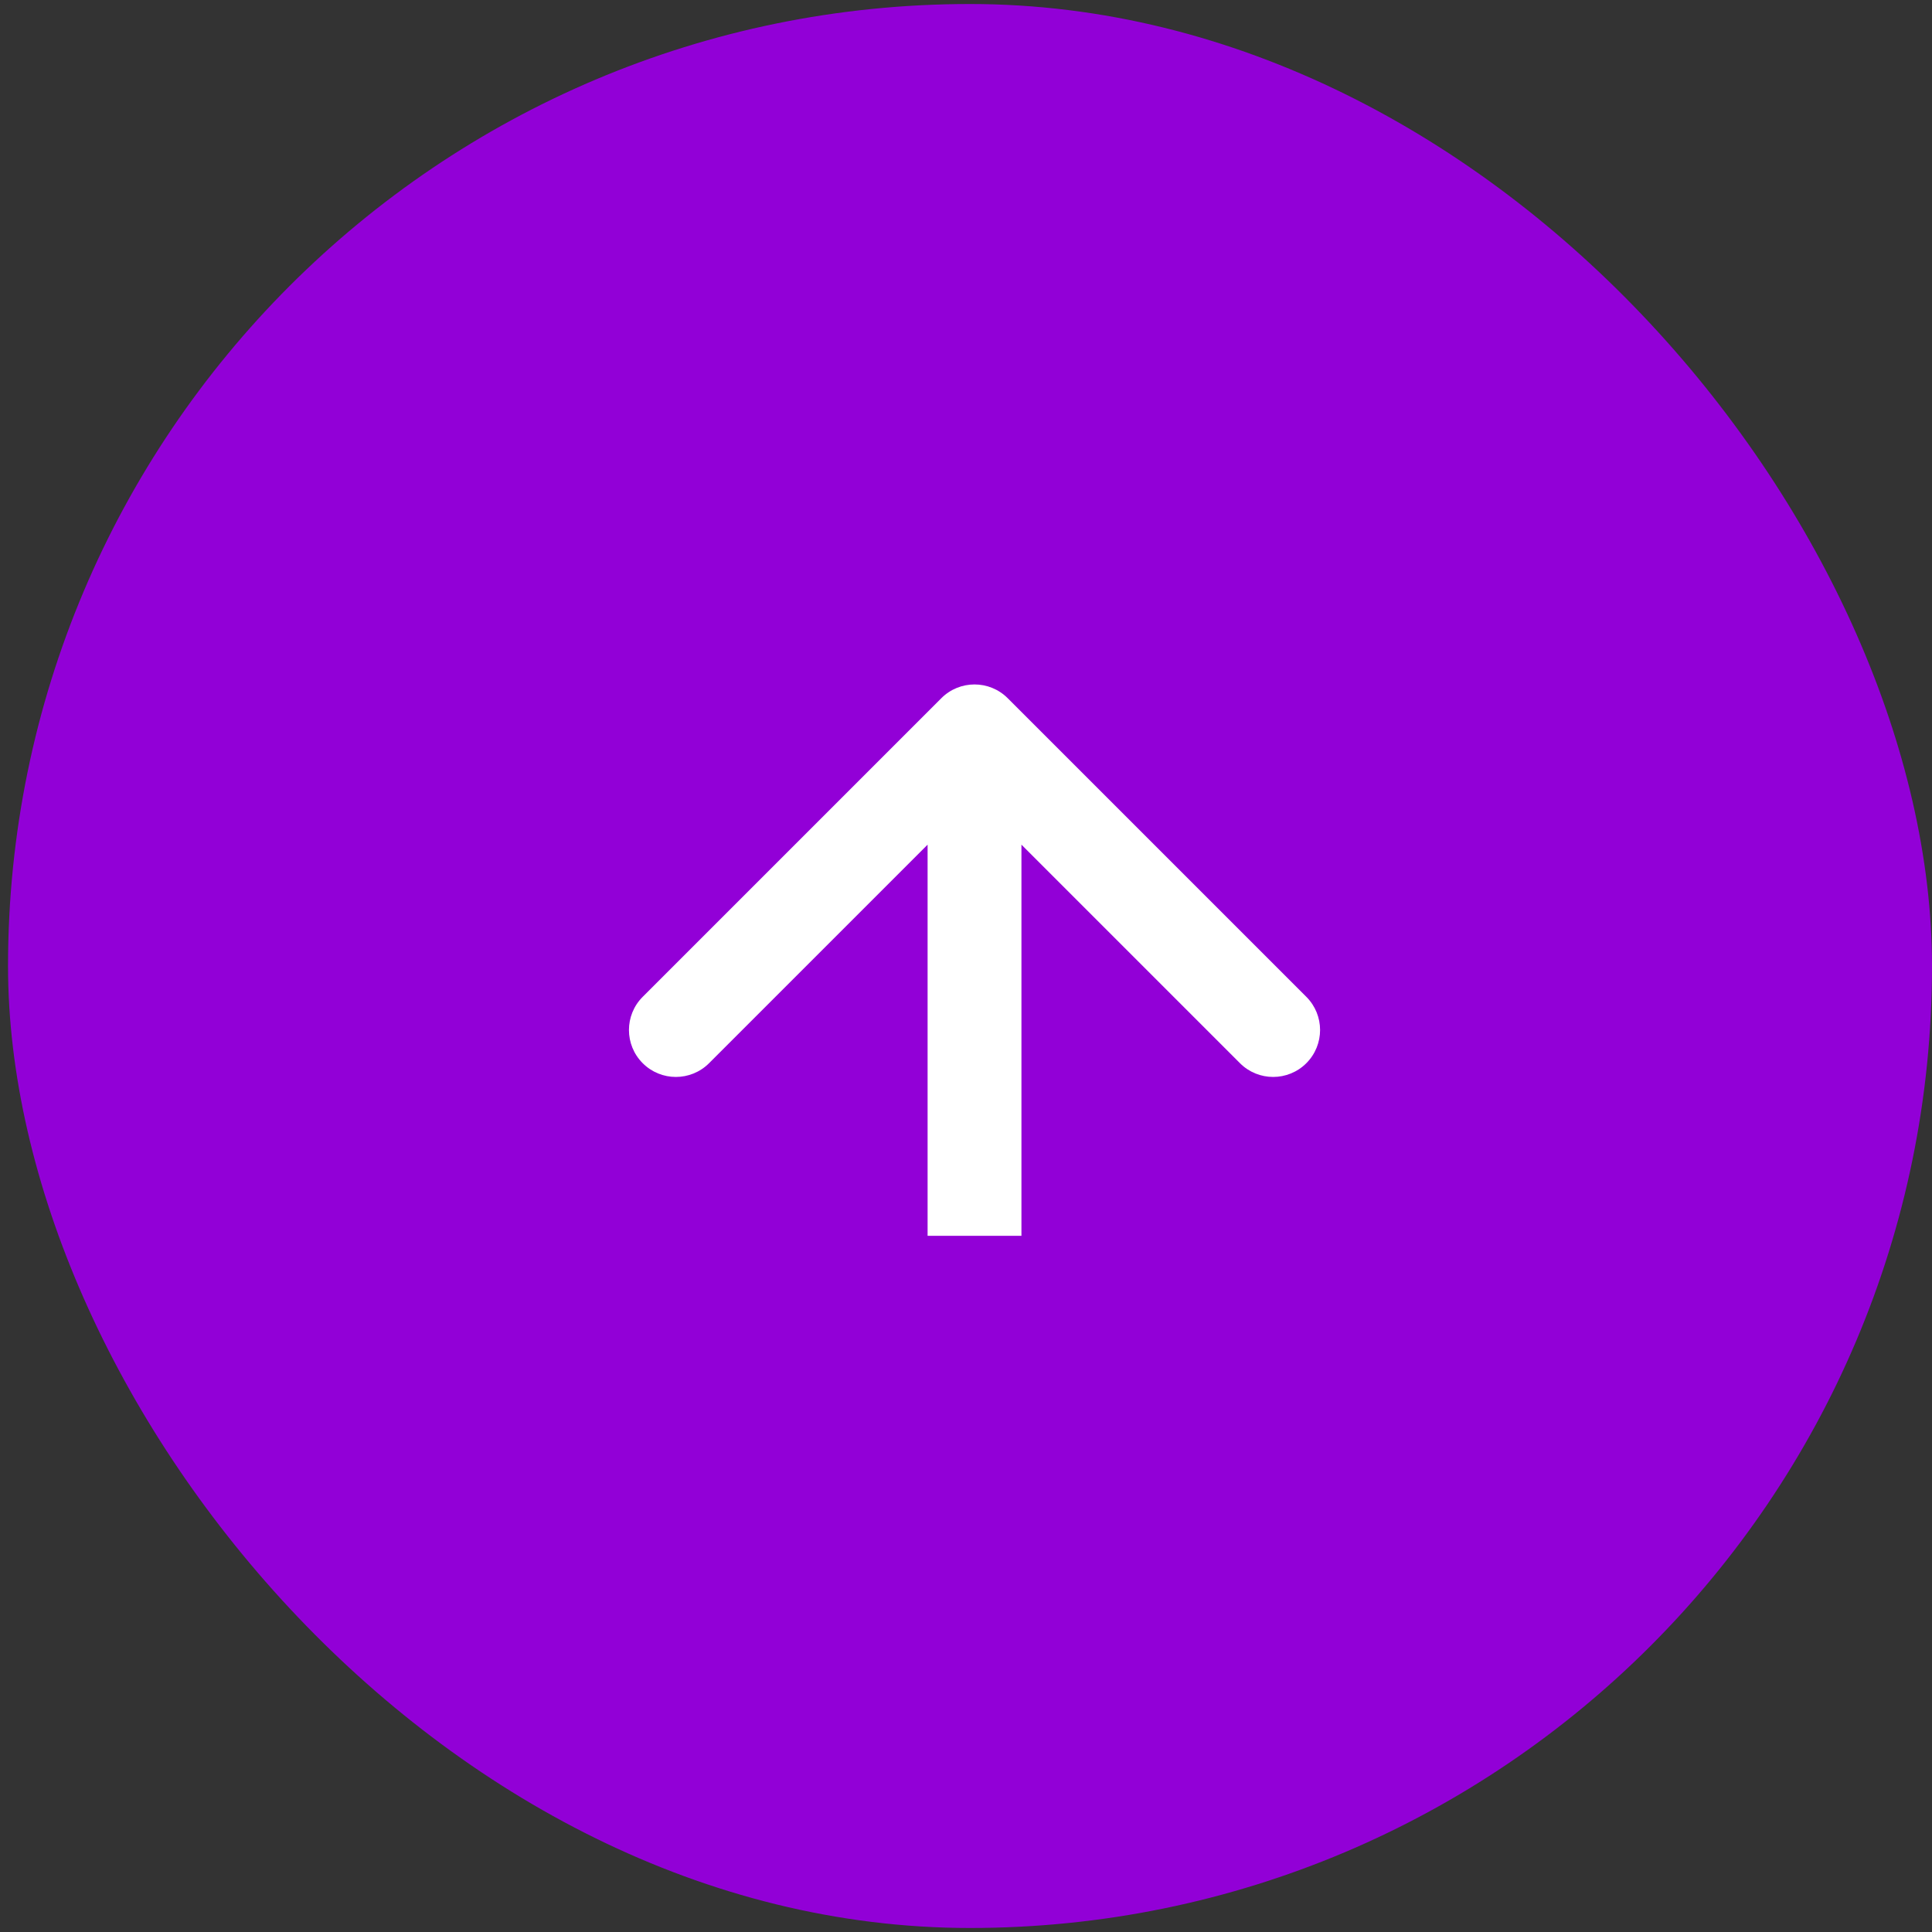 <svg width="224" height="224" viewBox="0 0 224 224" fill="none" xmlns="http://www.w3.org/2000/svg">
<rect x="0" y="0" width="224" height="224" fill="#333333" stroke="none"/>
<rect x="0.93" y="0.465" width="223.07" height="223.07" rx="111.535" fill="#9200D7"/>
<path d="M116.834 80.95C114.71 78.825 111.265 78.825 109.14 80.95L74.516 115.575C72.391 117.699 72.391 121.144 74.516 123.269C76.64 125.394 80.085 125.394 82.21 123.269L112.987 92.492L143.765 123.269C145.889 125.394 149.334 125.394 151.459 123.269C153.584 121.144 153.584 117.699 151.459 115.575L116.834 80.95ZM118.428 143.285L118.428 84.797L107.547 84.797L107.547 143.285L118.428 143.285Z" fill="white"/>
</svg>
